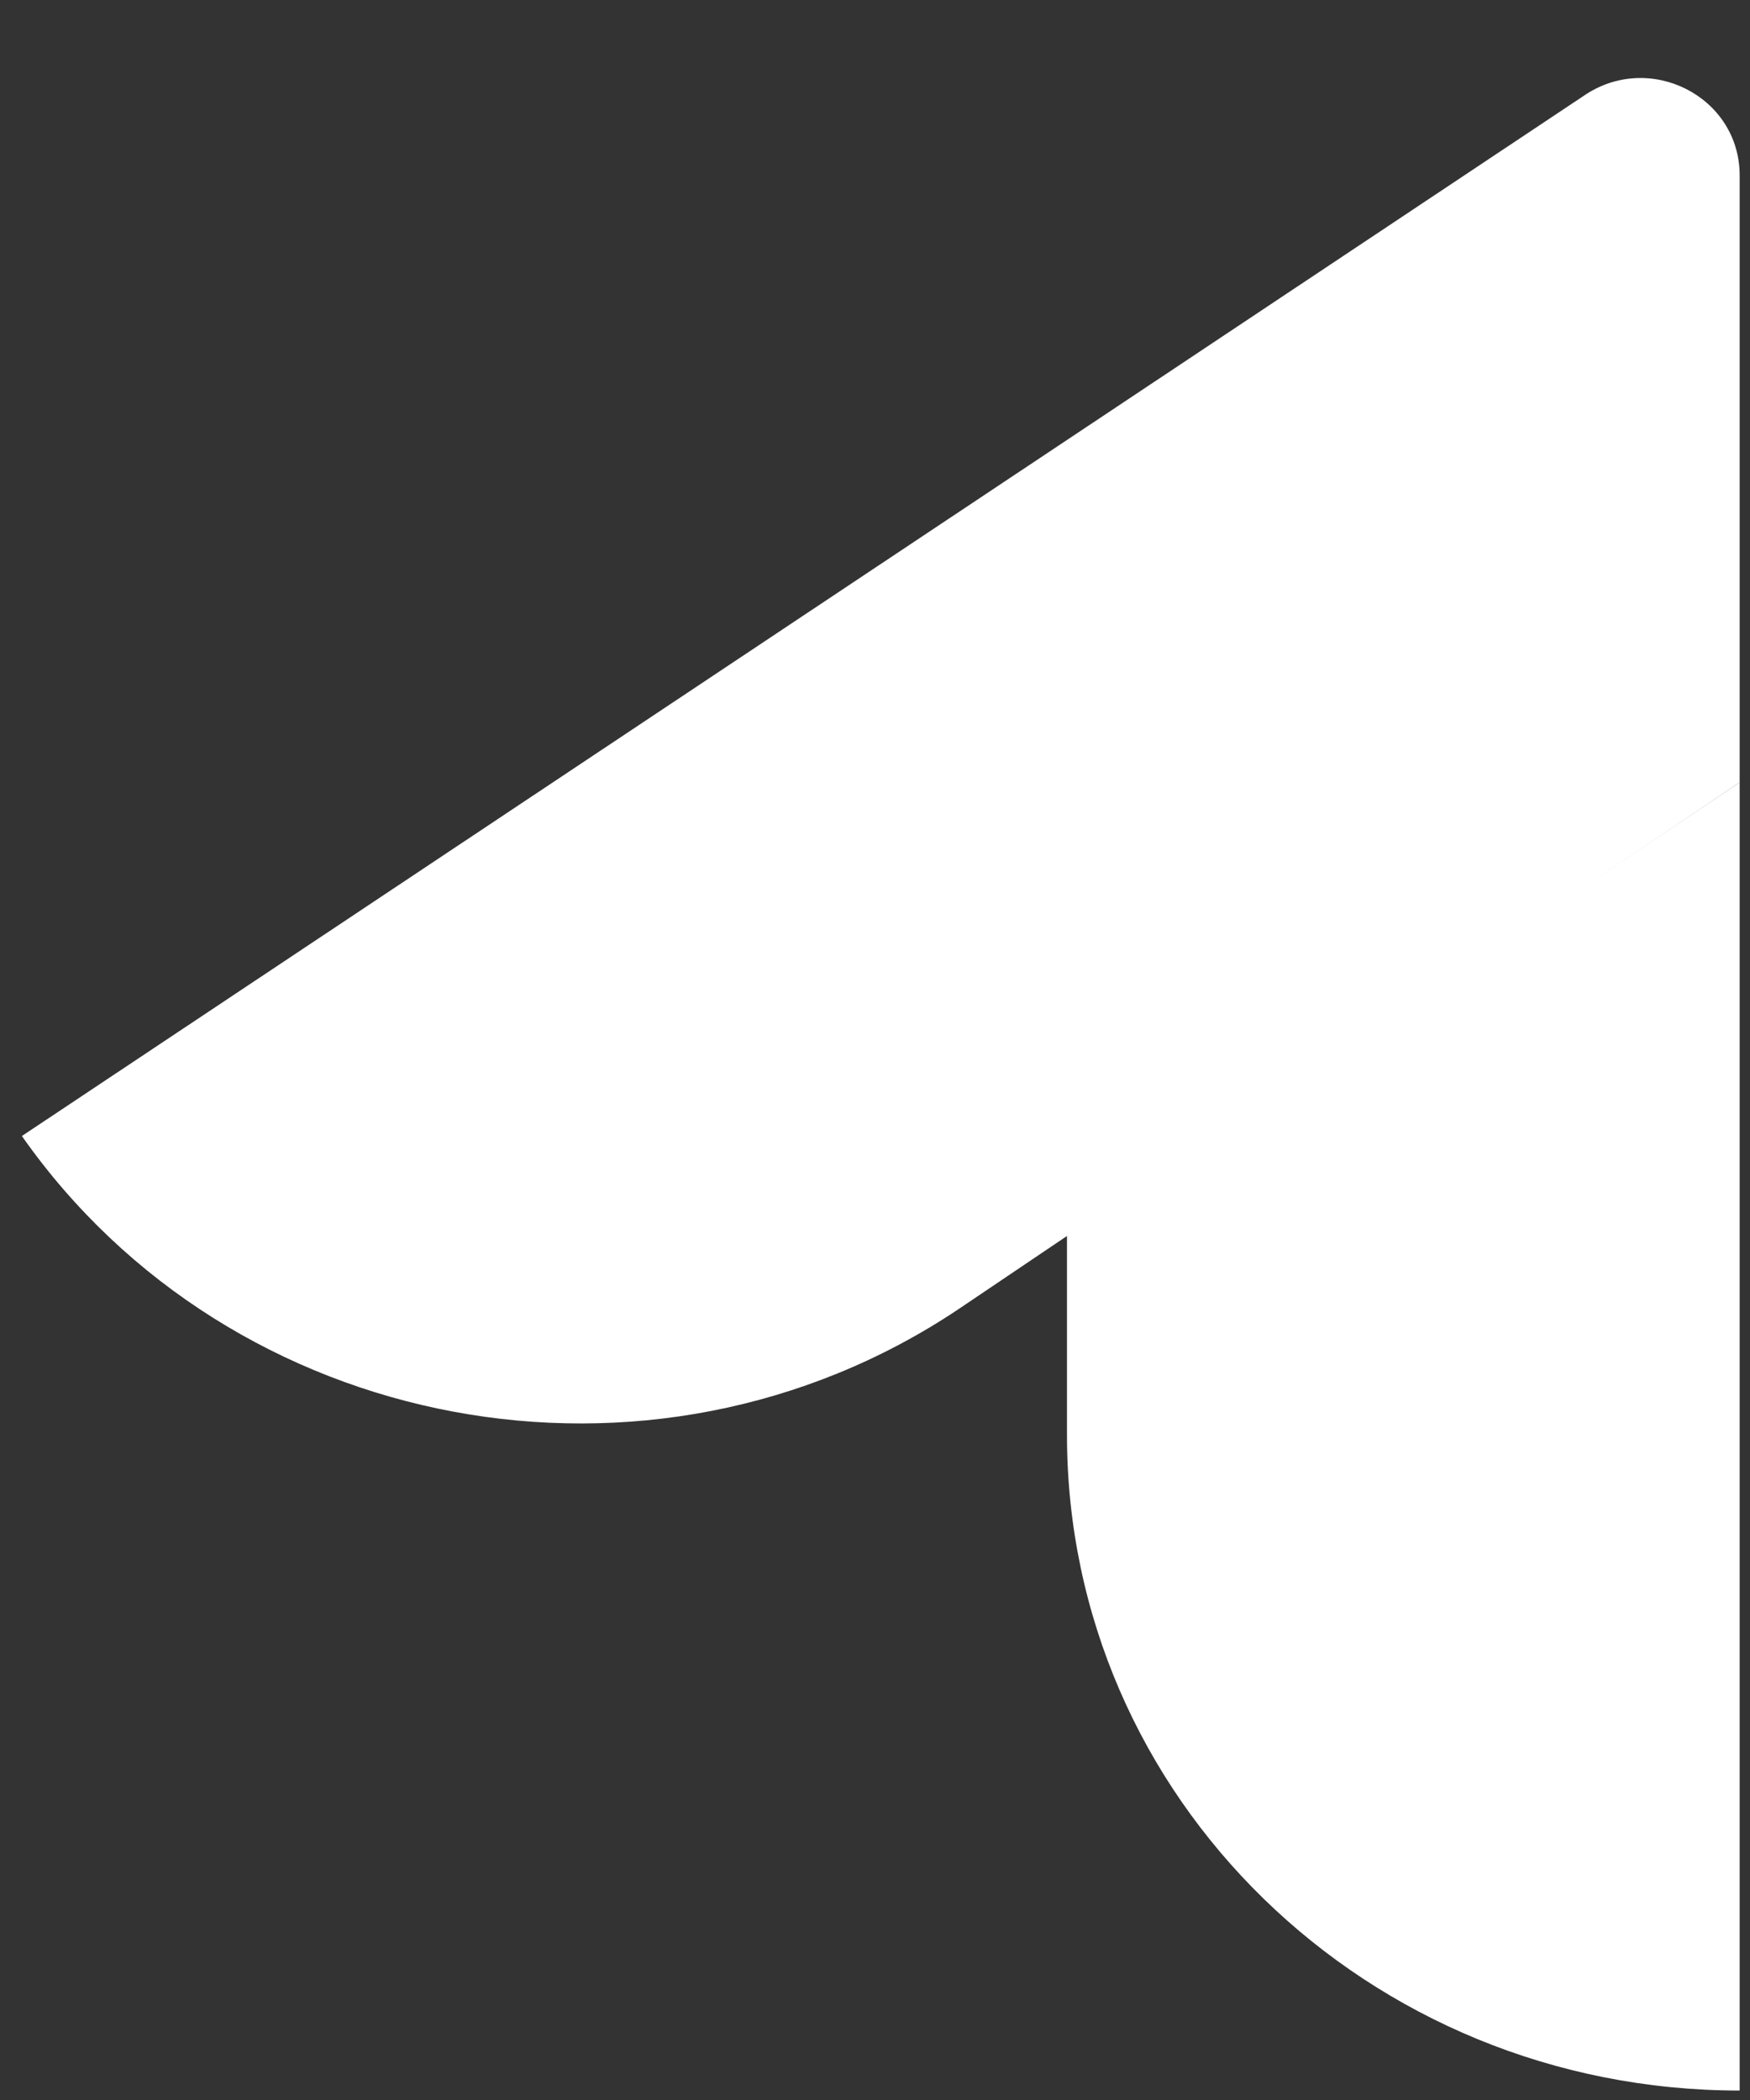 <svg width="20" height="24" viewBox="0 0 20 24" fill="none" xmlns="http://www.w3.org/2000/svg">
<rect x="0" y="0" width="20" height="24" fill="#333333" stroke="none"/>
<path d="M12.194 16.399C12.194 20.546 15.627 23.892 19.882 23.892V8.941L12.194 14.099V16.399Z" fill="white"/>
<path d="M19.882 8.941V2.006C19.882 1.099 18.845 0.577 18.094 1.099L0.25 12.983C2.646 16.399 7.438 17.305 10.942 14.97L19.882 8.941Z" fill="white"/>
</svg>
